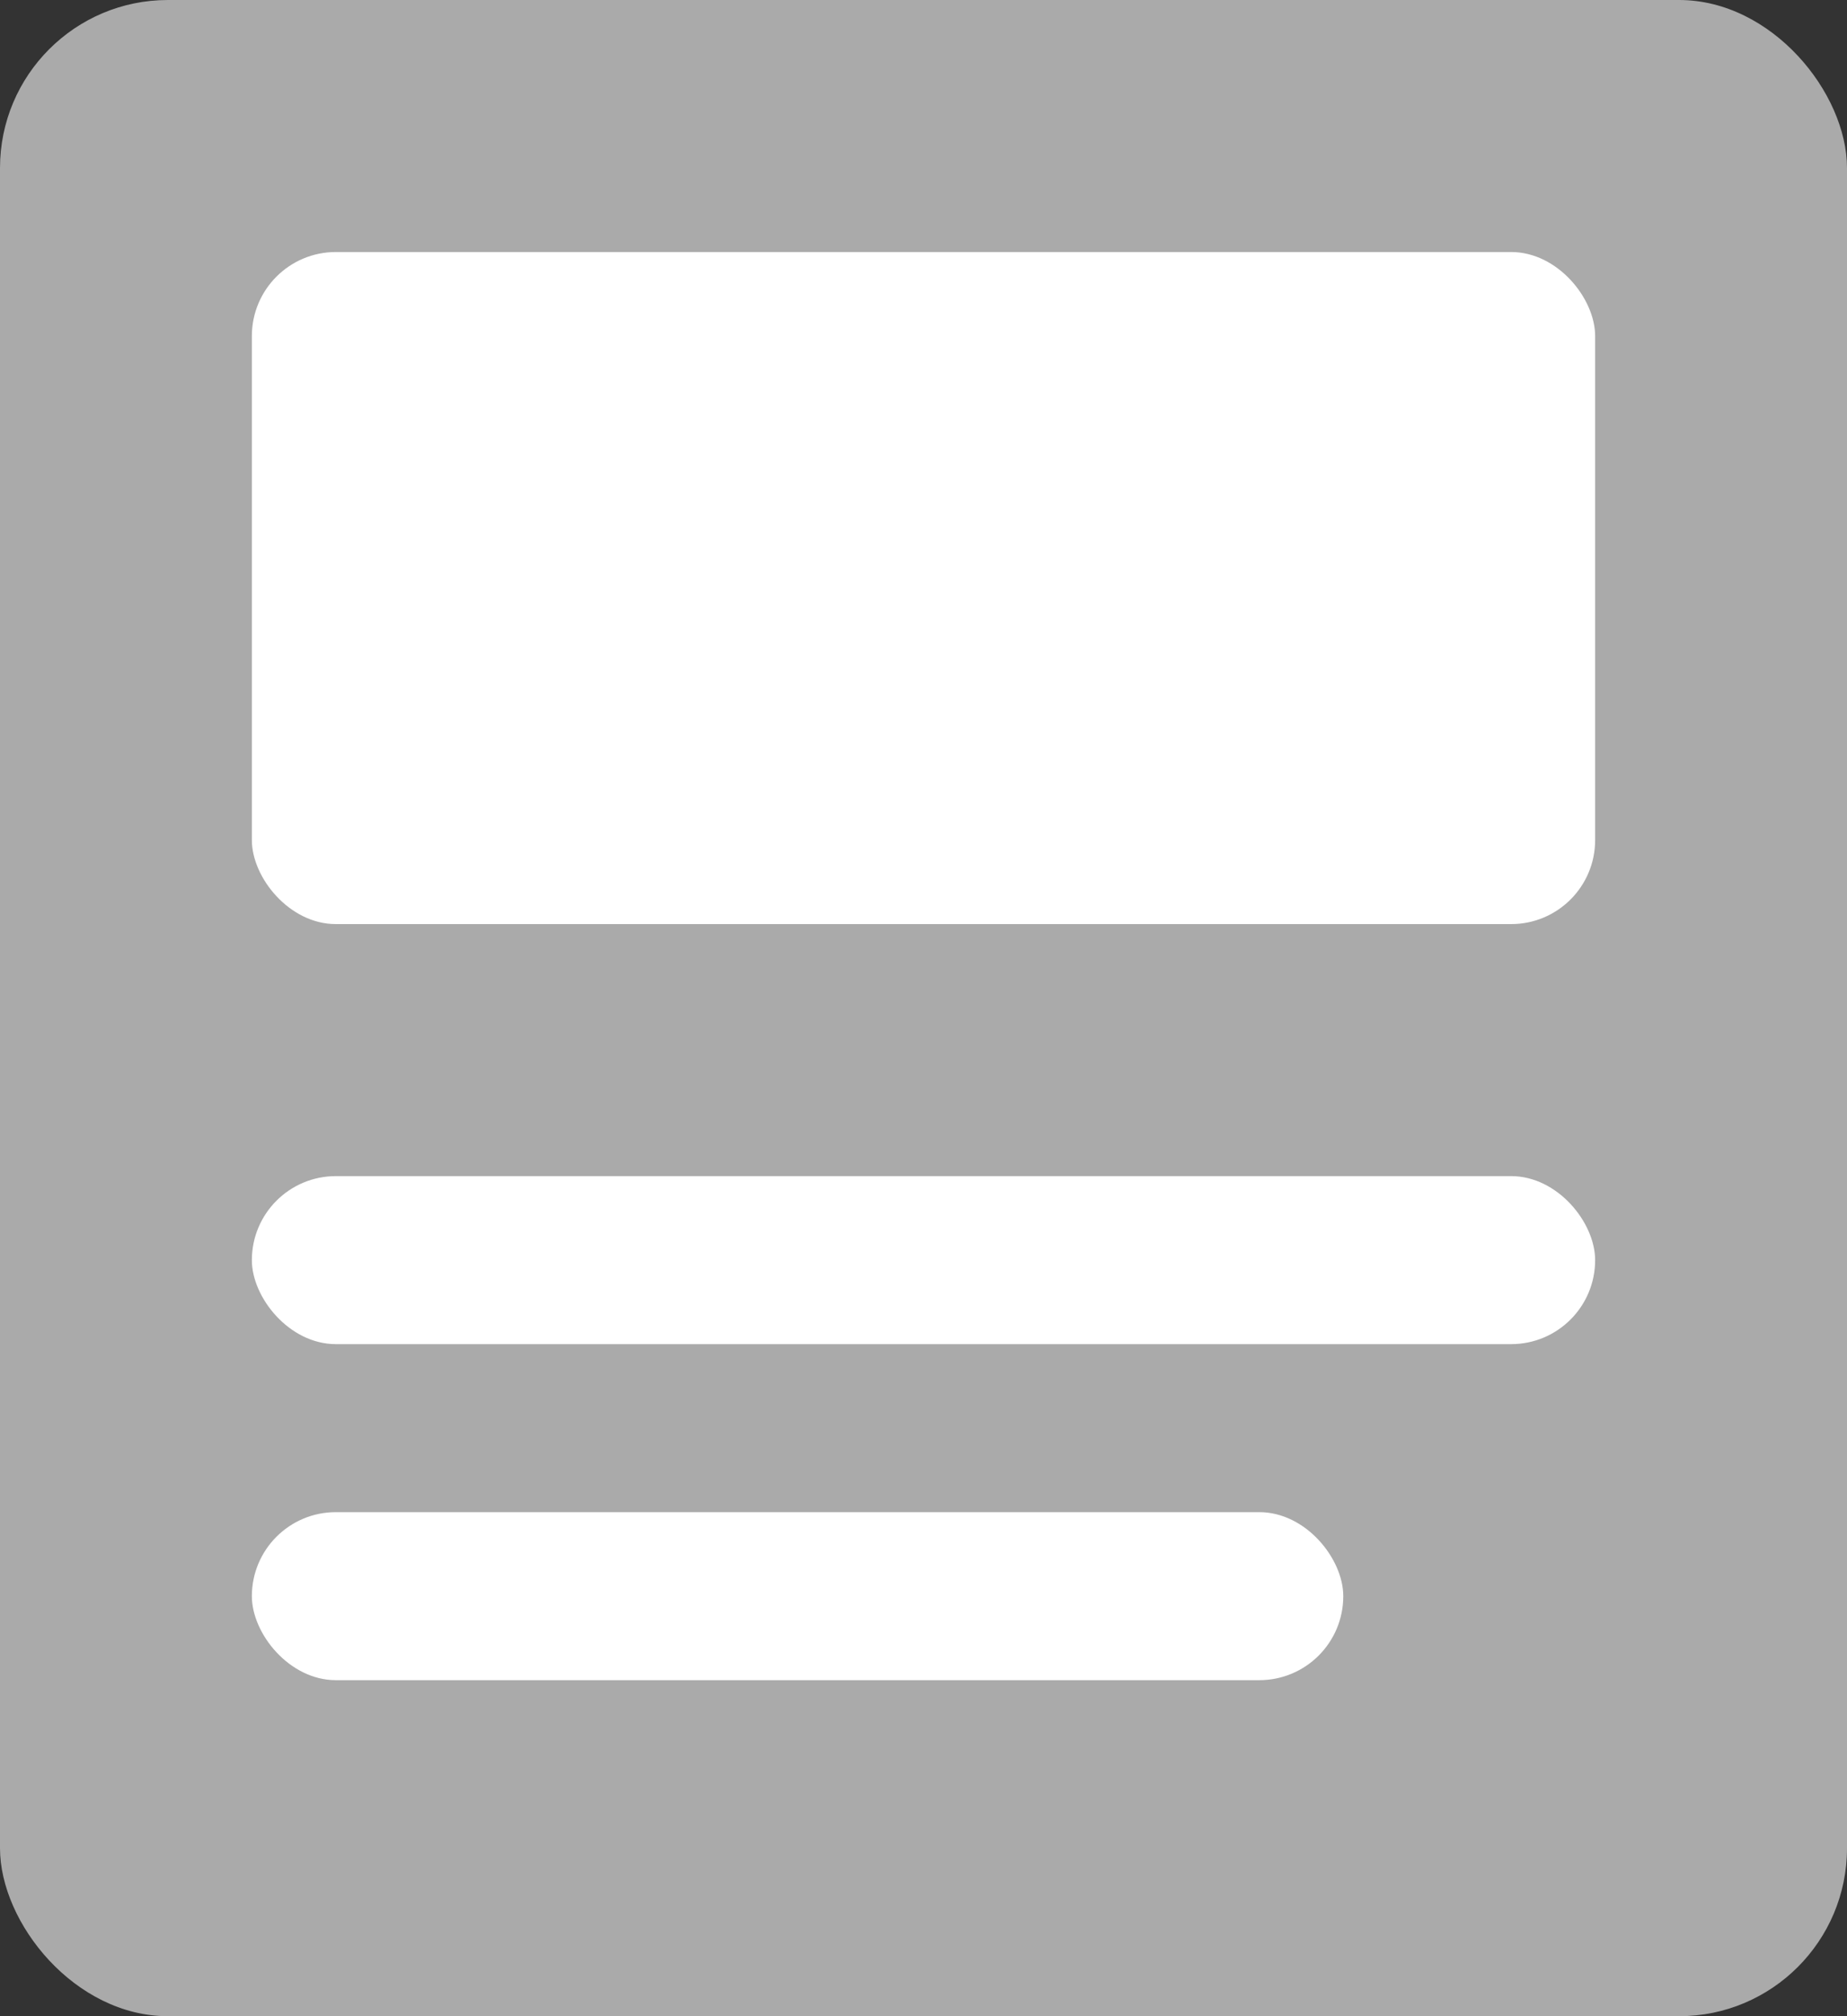 <svg xmlns="http://www.w3.org/2000/svg" width="22" height="24" viewBox="0 0 22 24" fill="none">
  <rect x="0" y="0" width="22" height="24" fill="#333333" stroke="none"/>
  <rect width="22" height="24" rx="2" fill="#AAAAAA"/>
  <rect x="3" y="3" width="16" height="8" rx="1" fill="white"/>
  <rect x="3" y="14" width="16" height="2" rx="1" fill="white"/>
  <rect x="3" y="18" width="13" height="2" rx="1" fill="white"/>
</svg>